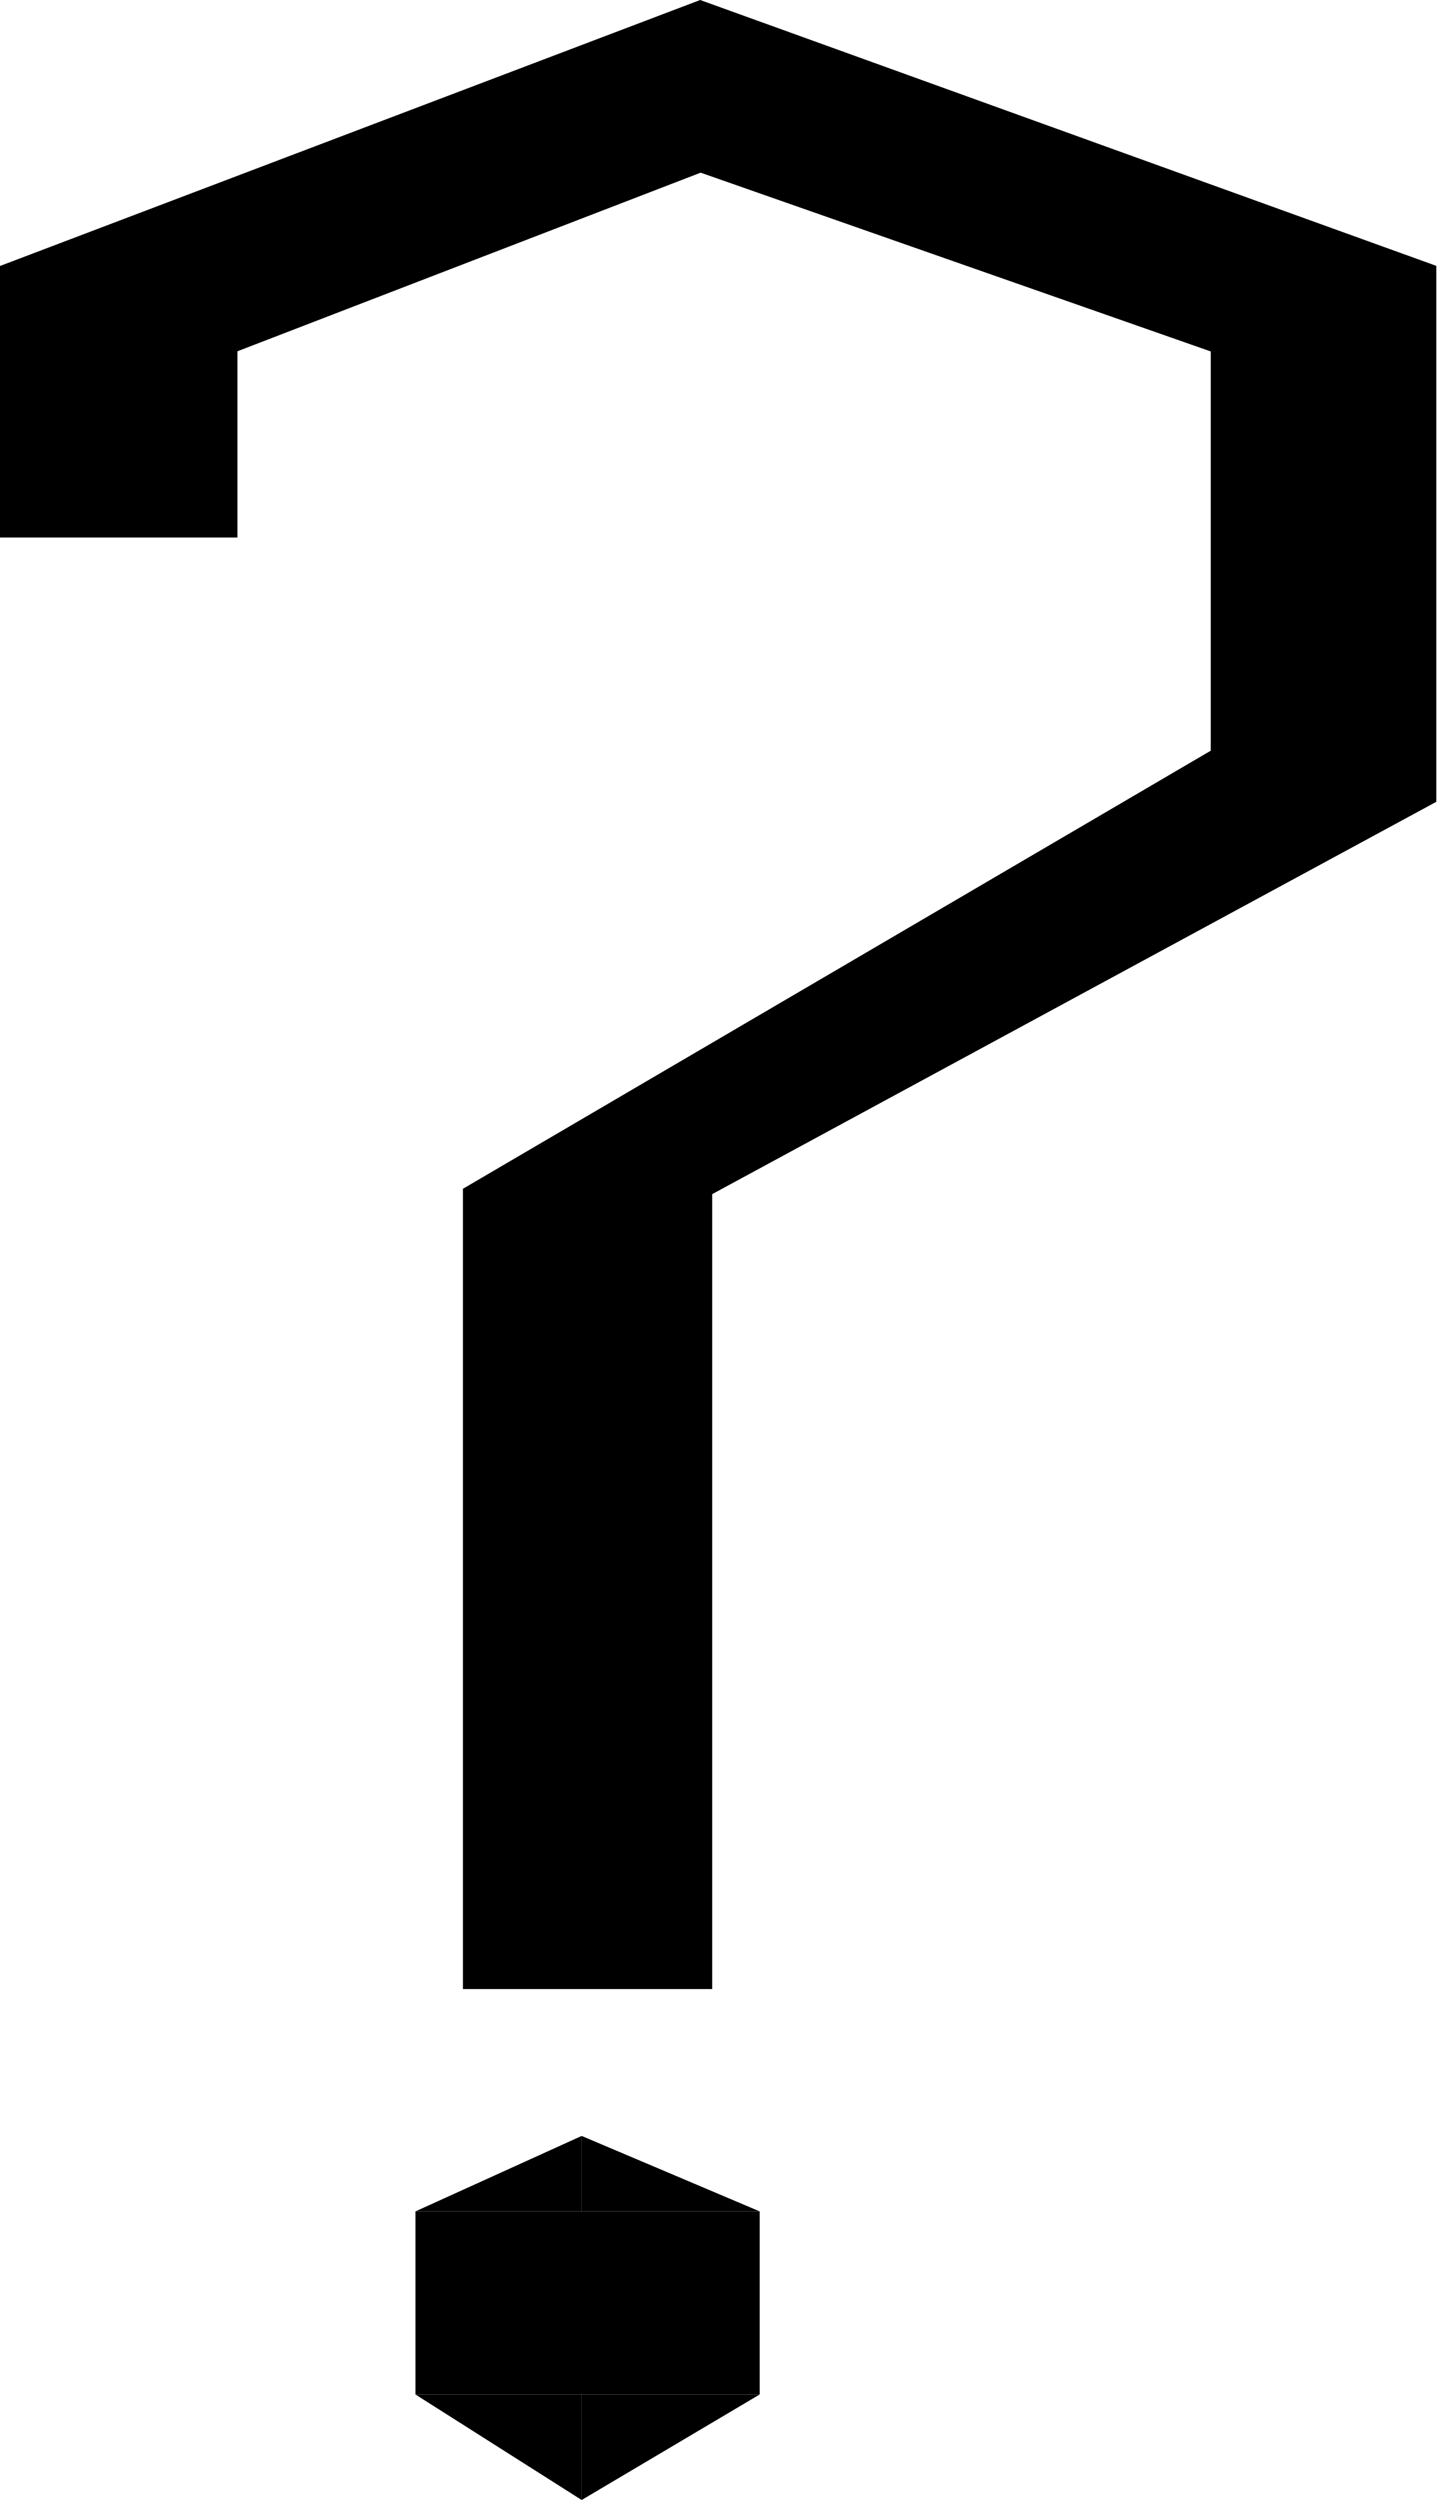 <svg width="25" height="43" viewBox="0 0 25 43" fill="none" xmlns="http://www.w3.org/2000/svg">
<path d="M12.05 38.486H8.169V40.623H12.05V38.486Z" fill="black"/>
<path d="M12.05 34.1H8.169V20.492L21.036 12.957V5.984L12.05 2.835L3.881 5.984V9.133H0.204V4.634L12.05 0.136L24.508 4.634V13.744L12.05 20.492V34.1Z" fill="black"/>
<path fill-rule="evenodd" clip-rule="evenodd" d="M12.047 0L24.713 4.573V13.791L12.254 20.539V34.212H7.965V20.447L20.832 12.912V6.045L12.055 2.97L4.085 6.042V9.245H0V4.575L12.047 0ZM12.053 0.271L0.408 4.693V9.02H3.676V5.925L12.045 2.699L21.241 5.922V13.001L8.374 20.536V33.987H11.846V20.445L24.304 13.697V4.695L12.053 0.271ZM7.148 38.036H10.008H13.071V41.185H10.008H7.148V38.036ZM8.374 38.599V40.511H11.846V38.599H8.374Z" fill="black"/>
<path d="M13.071 41.185H10.008V43L13.071 41.185Z" fill="black"/>
<path d="M7.148 41.185L10.008 43V41.185H7.148Z" fill="black"/>
<path d="M10.008 38.036H13.071L10.008 36.738V38.036Z" fill="black"/>
<path d="M10.008 36.738L7.148 38.036H10.008V36.738Z" fill="black"/>
</svg>
